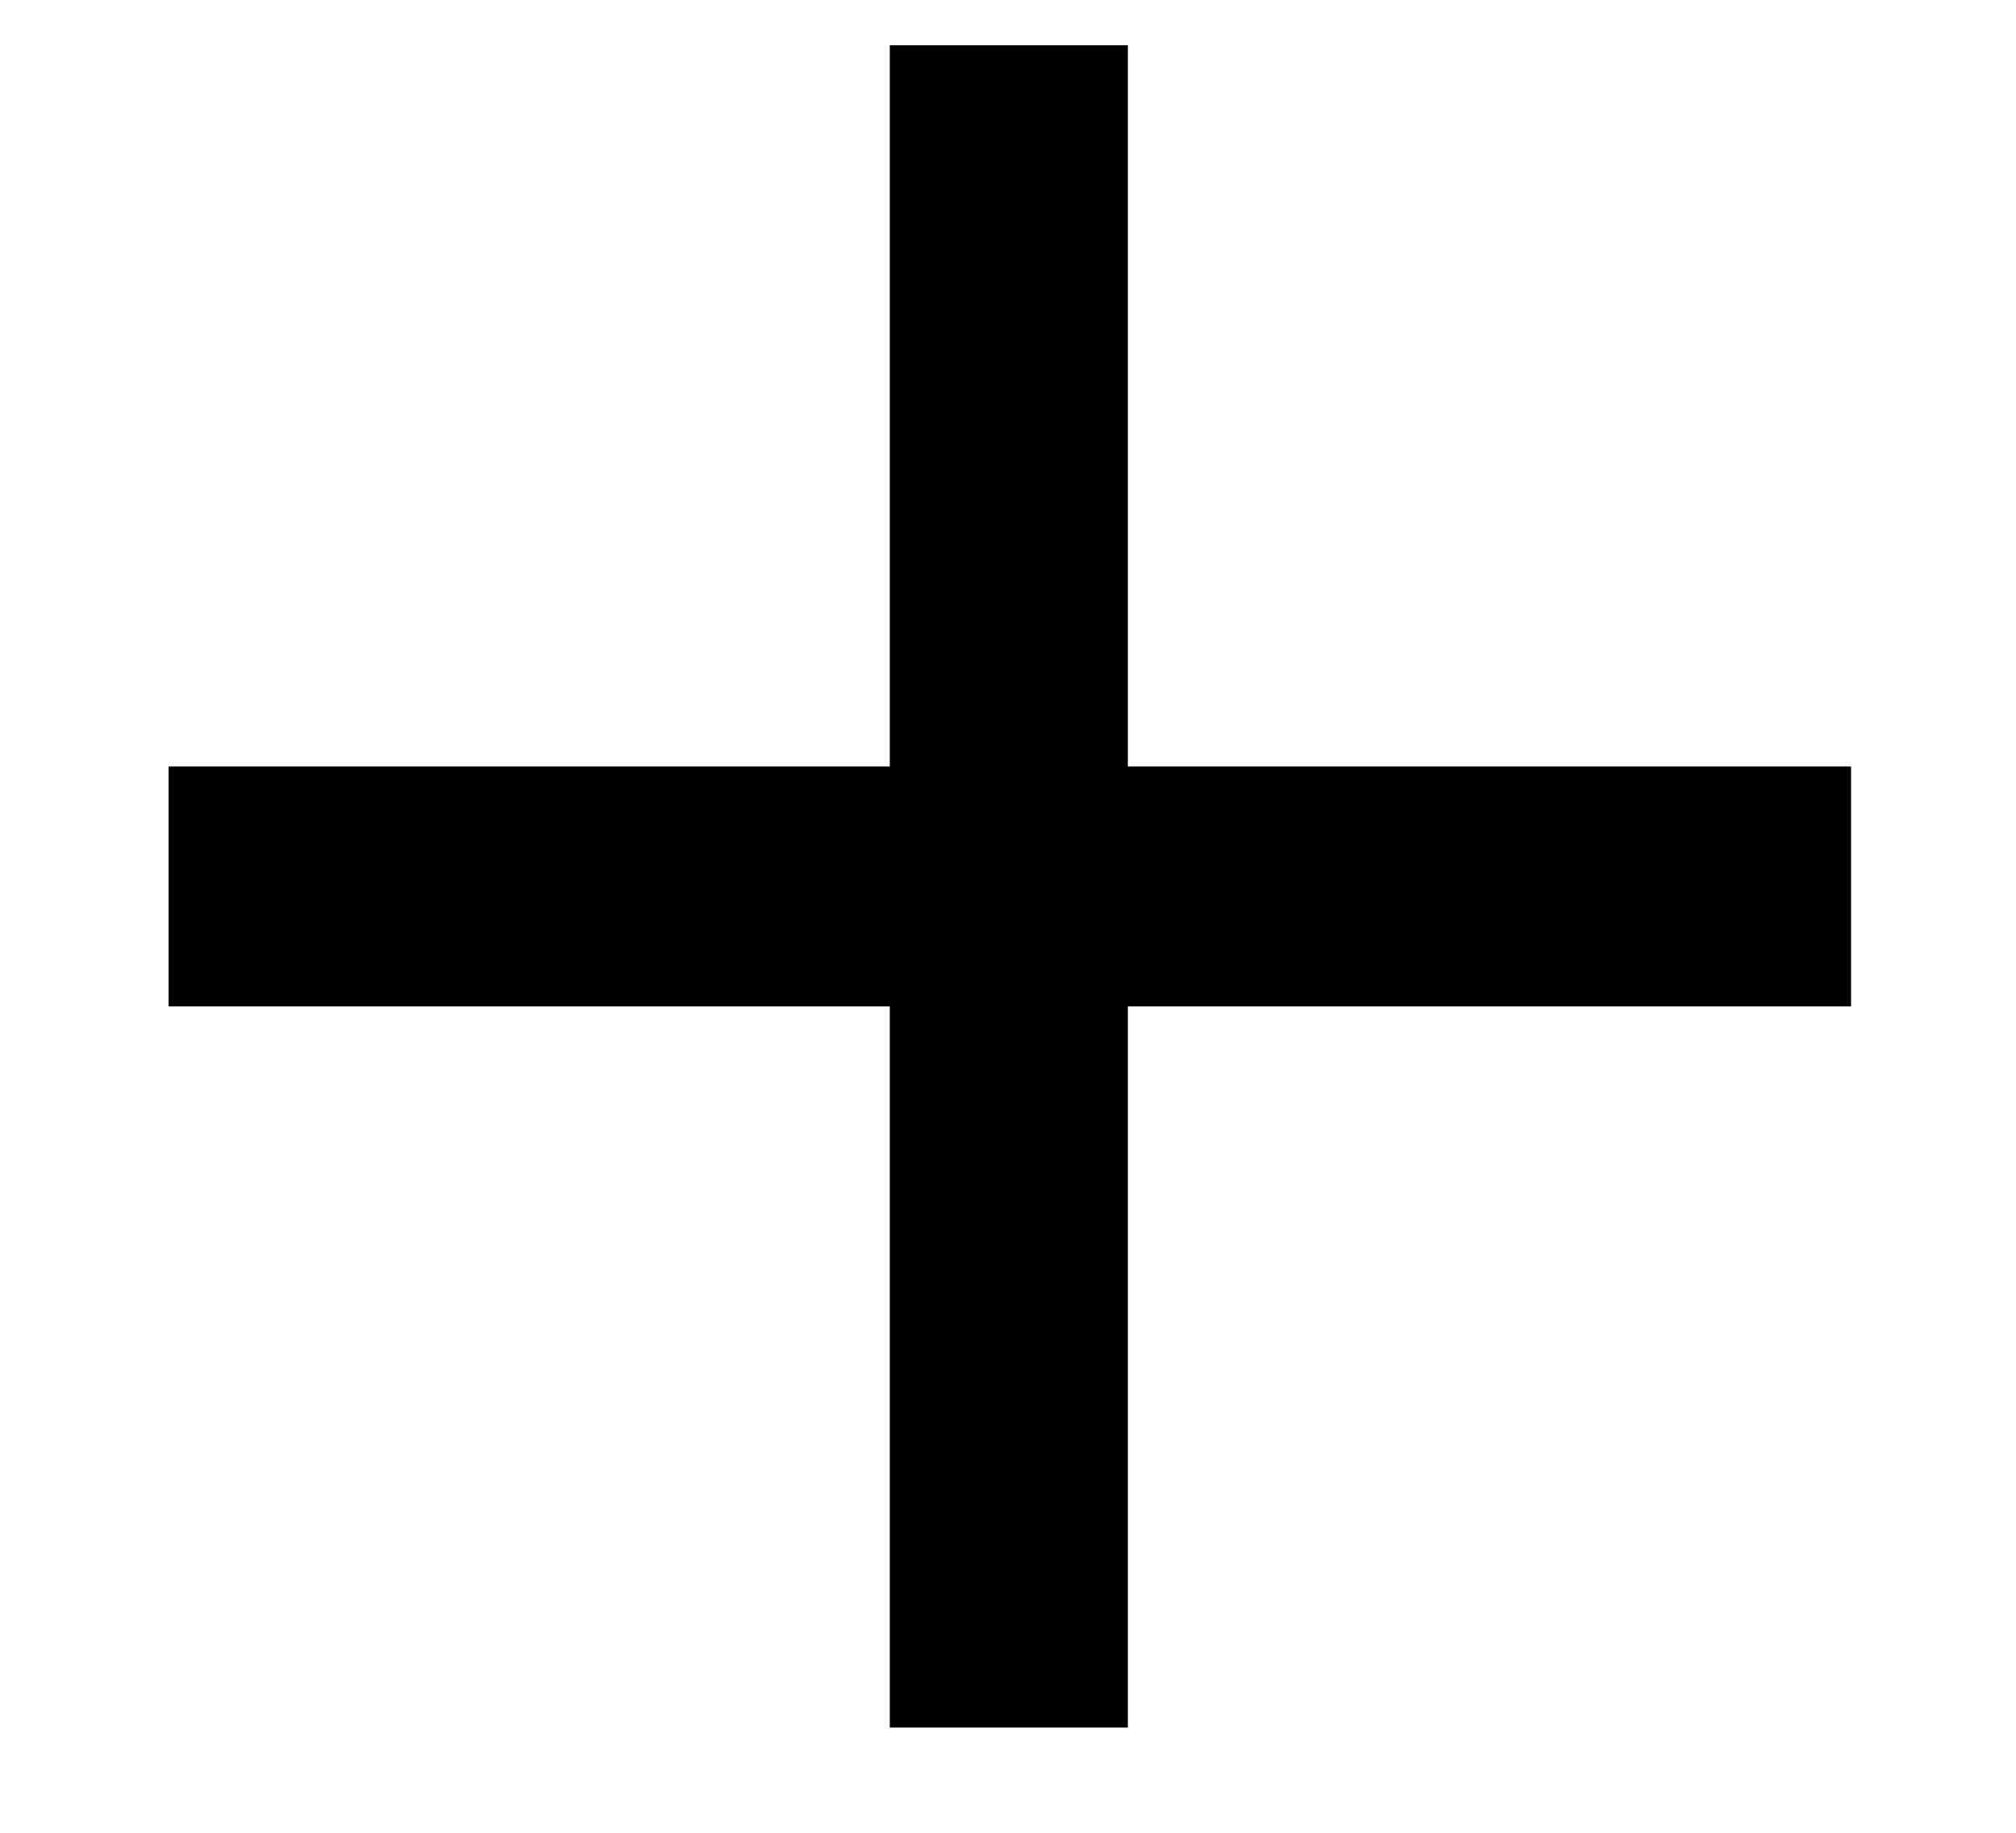 <svg width="11" height="10" viewBox="0 0 11 10" fill="none" xmlns="http://www.w3.org/2000/svg">
<path d="M10.1 5.491H6.154V9.426H4.855V5.491H0.92V4.182H4.855V0.247H6.154V4.182H10.1V5.491Z" fill="black"/>
</svg>
